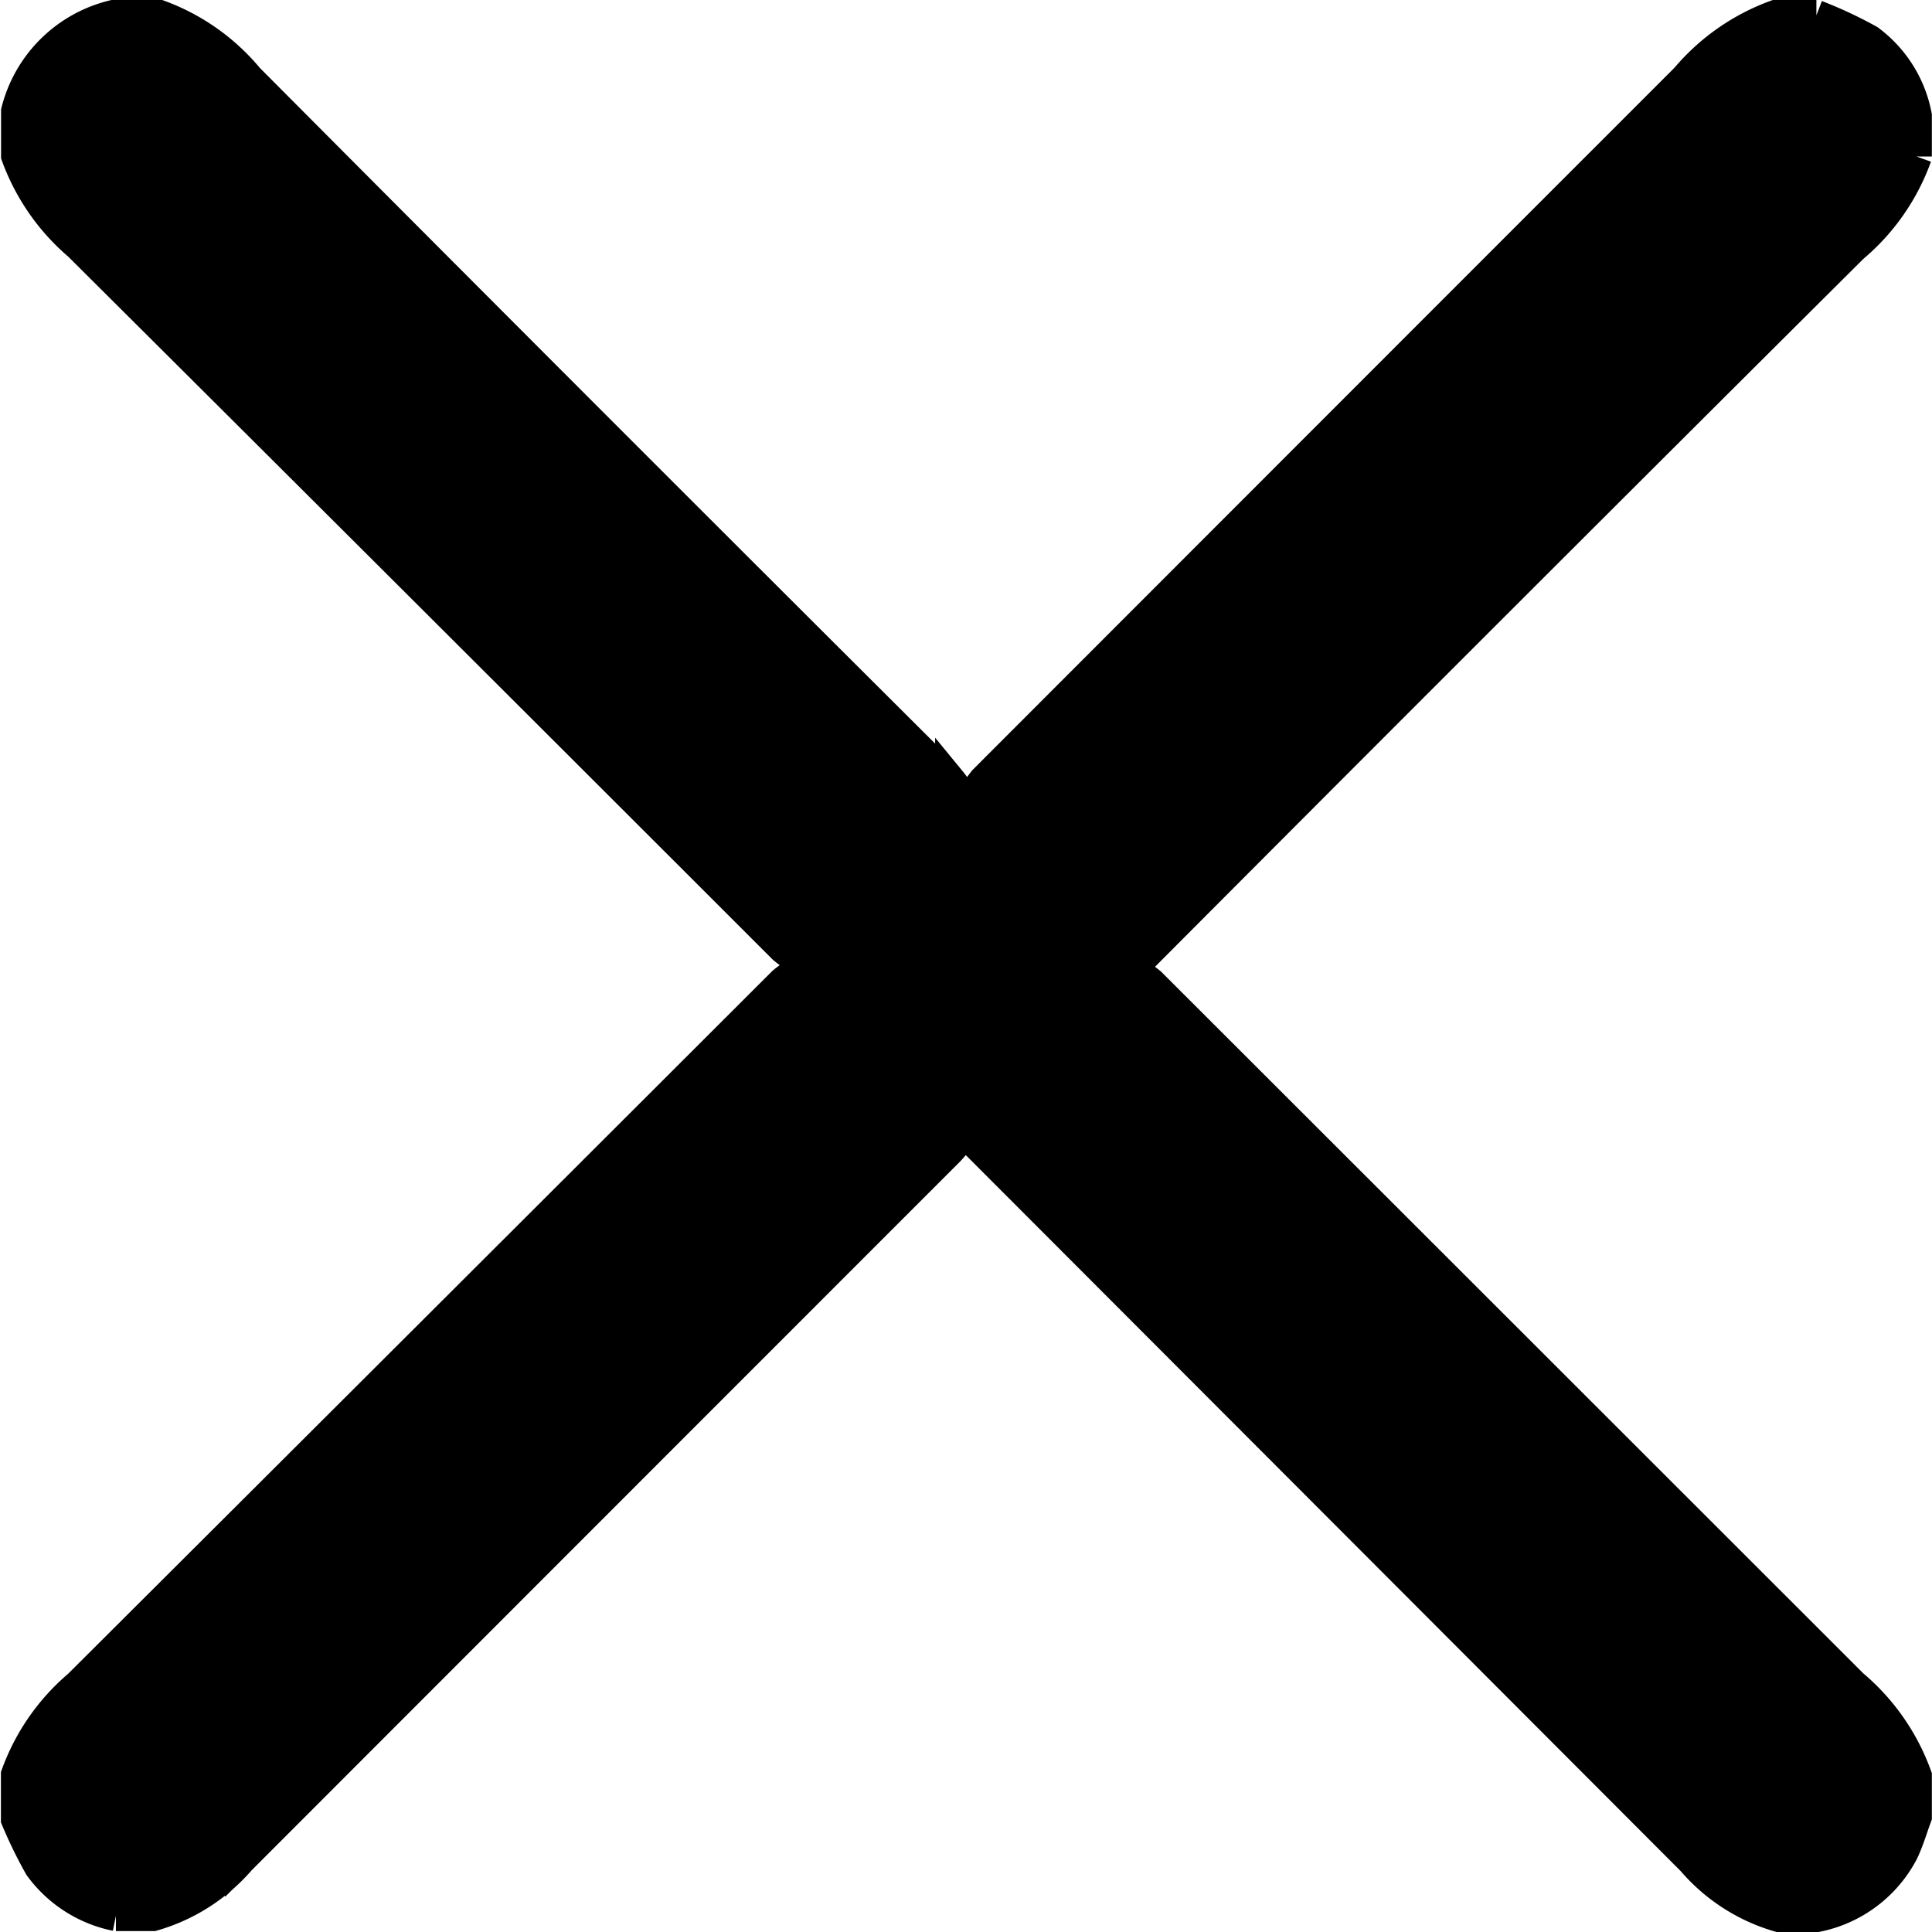 <svg xmlns="http://www.w3.org/2000/svg" width="12.617" height="12.617" viewBox="0 0 12.617 12.617">
  <g id="left-cross" transform="translate(-781.97 63.008)">
    <path id="Path_91907" data-name="Path 91907" d="M793.565-62.908h.267a2.767,2.767,0,0,1,.344.161.8.8,0,0,1,.31.494v.267a1.391,1.391,0,0,1-.415.595q-2.3,2.289-4.586,4.583a.741.741,0,0,1-.12.081v.057a.742.742,0,0,1,.12.081q2.293,2.291,4.586,4.583a1.4,1.4,0,0,1,.415.595v.267c-.029.078-.052.159-.088.233a.818.818,0,0,1-.566.421h-.243a1.181,1.181,0,0,1-.57-.367Q790.7-53.18,788.383-55.5c-.033-.034-.068-.066-.115-.11-.039.045-.068.084-.1.118q-2.314,2.314-4.628,4.63a1.186,1.186,0,0,1-.571.365h-.242a.82.82,0,0,1-.5-.321,2.964,2.964,0,0,1-.151-.309v-.291a1.387,1.387,0,0,1,.407-.586q2.3-2.293,4.6-4.591a.749.749,0,0,1,.121-.081v-.057a.717.717,0,0,1-.12-.082q-2.3-2.3-4.6-4.59a1.4,1.4,0,0,1-.407-.586v-.291a.861.861,0,0,1,.655-.631h.266a1.372,1.372,0,0,1,.595.416q2.289,2.3,4.584,4.586a.827.827,0,0,1,.082.12h.055a.823.823,0,0,1,.081-.121q2.291-2.293,4.584-4.586A1.393,1.393,0,0,1,793.565-62.908Z" transform="translate(0 0)" stroke="#000" stroke-width="0.2"/>
  </g>
</svg>
